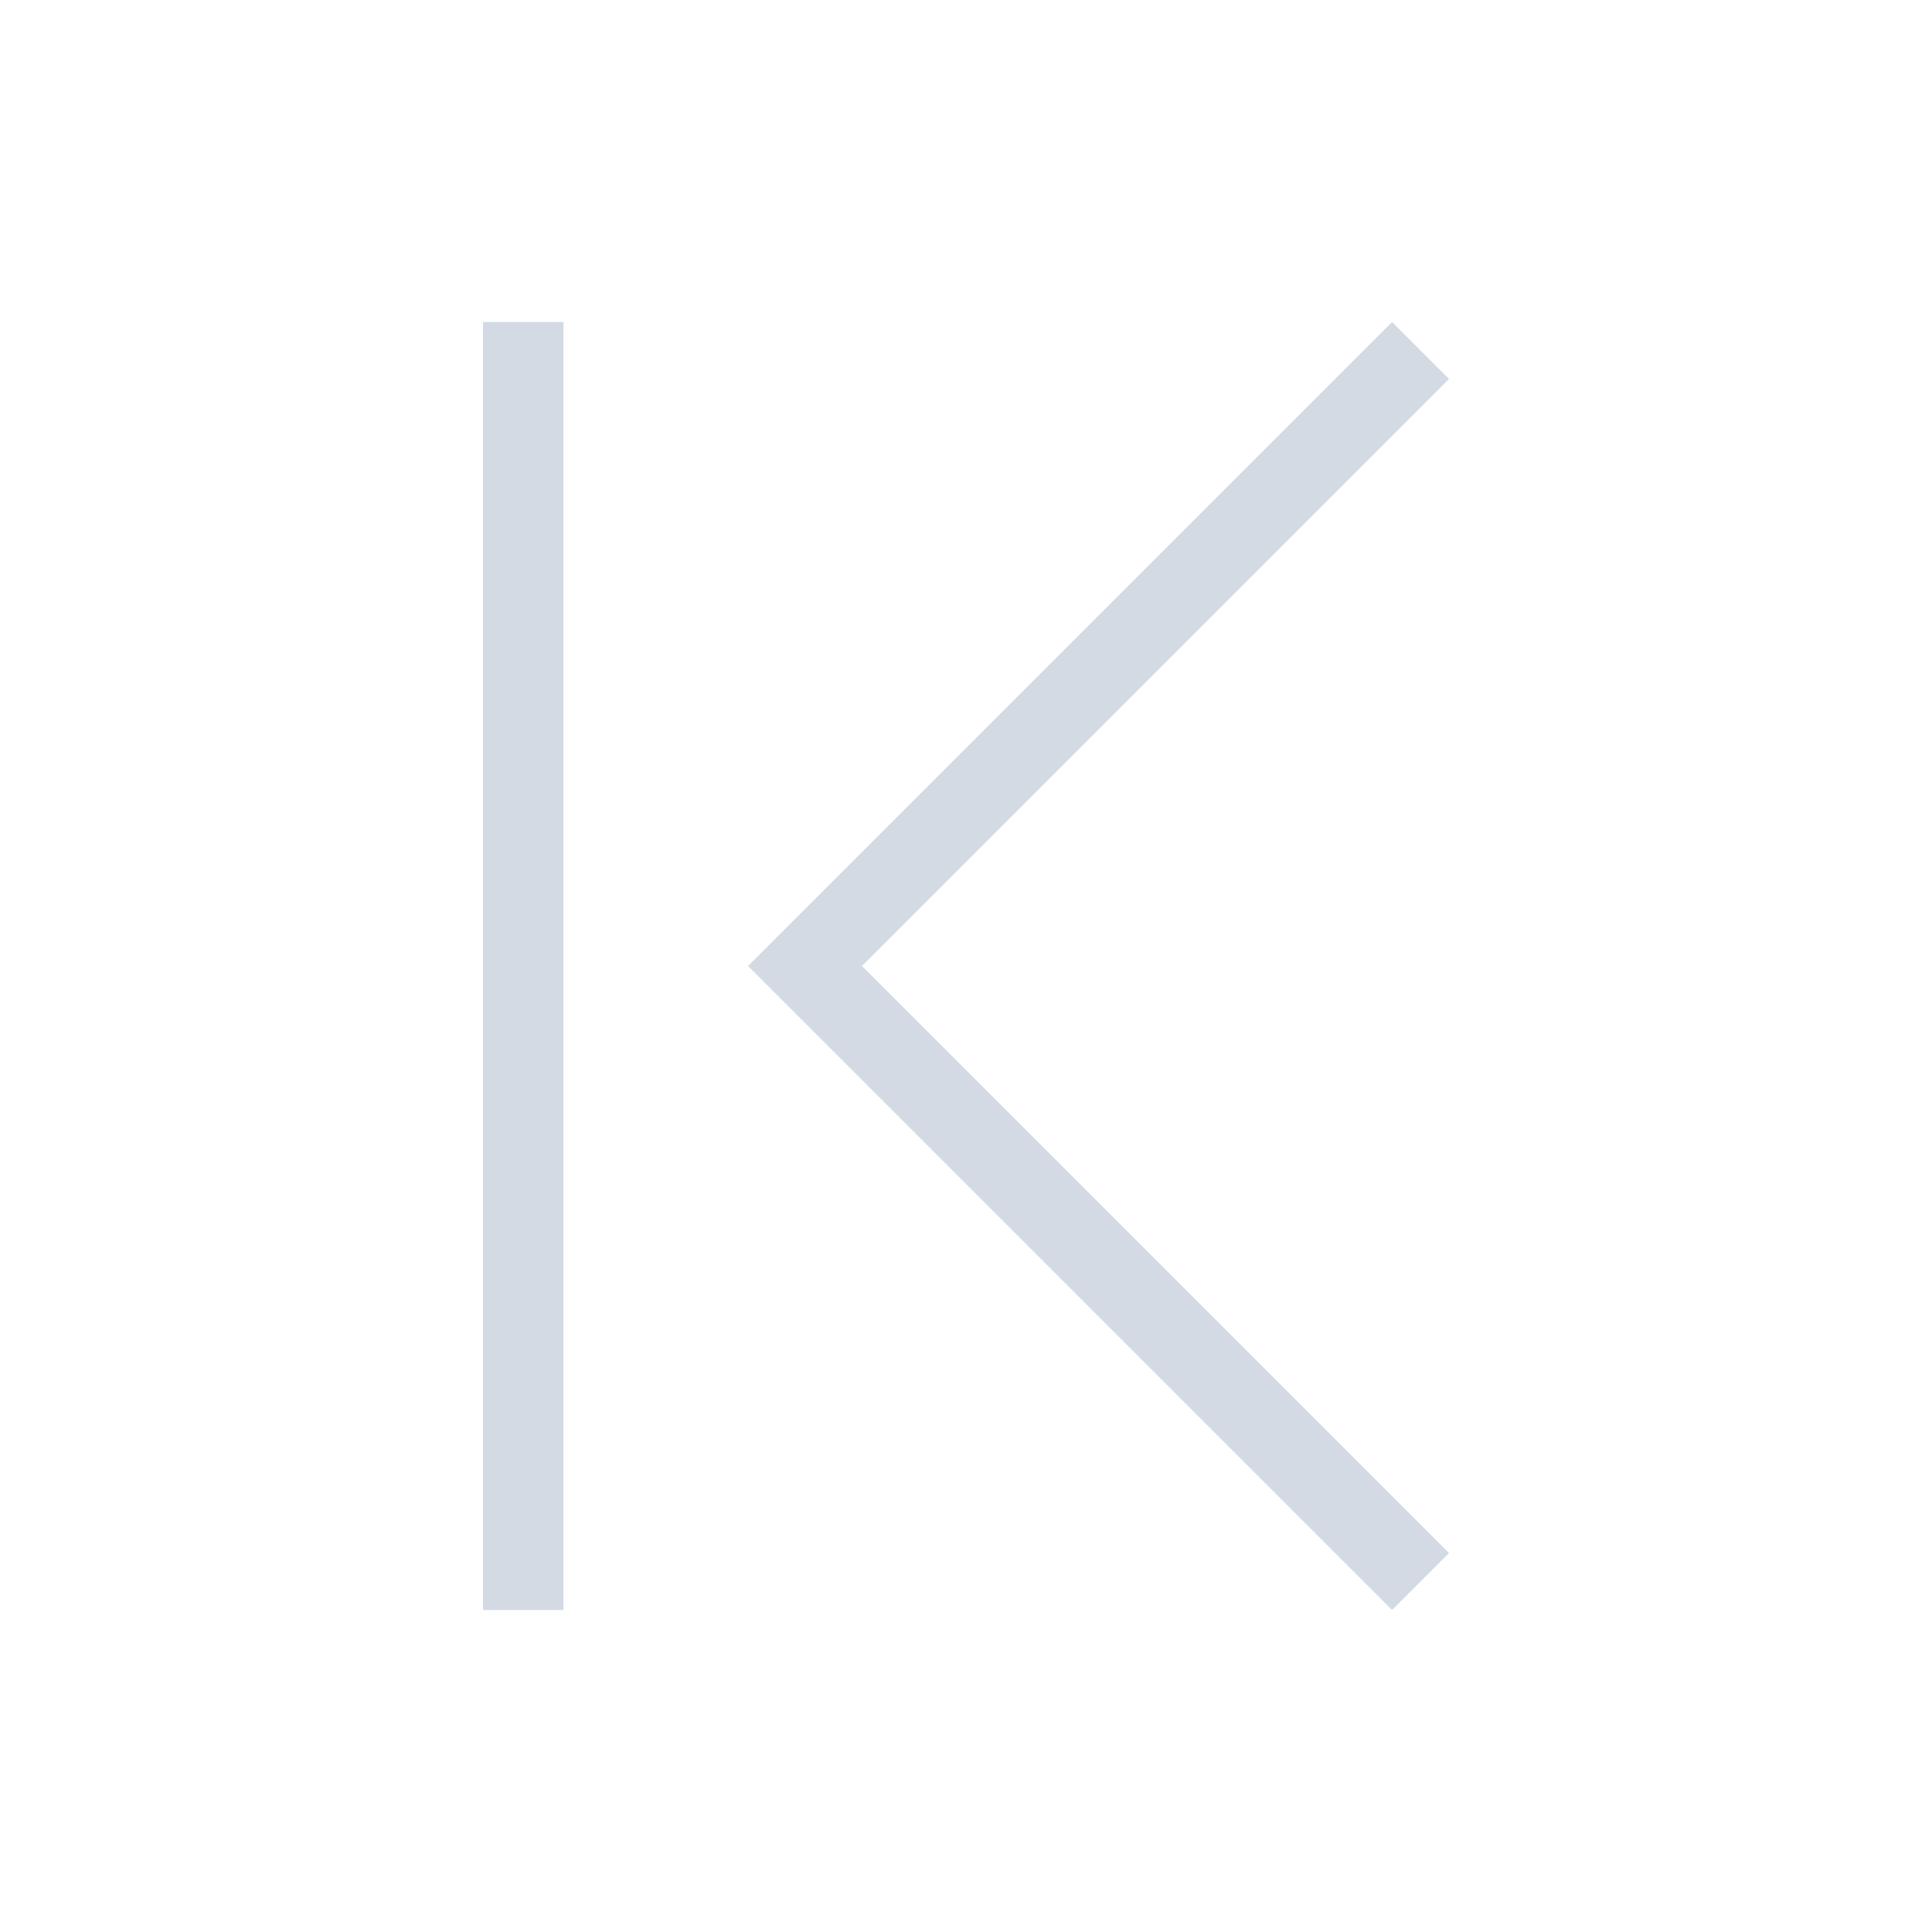 <svg xmlns="http://www.w3.org/2000/svg" viewBox="0 0 24 24">
  <defs id="defs3051">
    <style type="text/css" id="current-color-scheme">
      .ColorScheme-Text {
        color:#d3dae3;
      }
      </style>
  </defs>
 <path style="fill:currentColor;fill-opacity:1;stroke:none" 
     d="M 6 4 L 6 20 L 7 20 L 7 4 L 6 4 z M 17.293 4 L 11.168 10.125 L 9.293 12 L 11.168 13.875 L 17.293 20 L 18 19.293 L 11.875 13.168 L 10.707 12 L 11.875 10.832 L 18 4.707 L 17.293 4 z "
     class="ColorScheme-Text"
     />
</svg>
